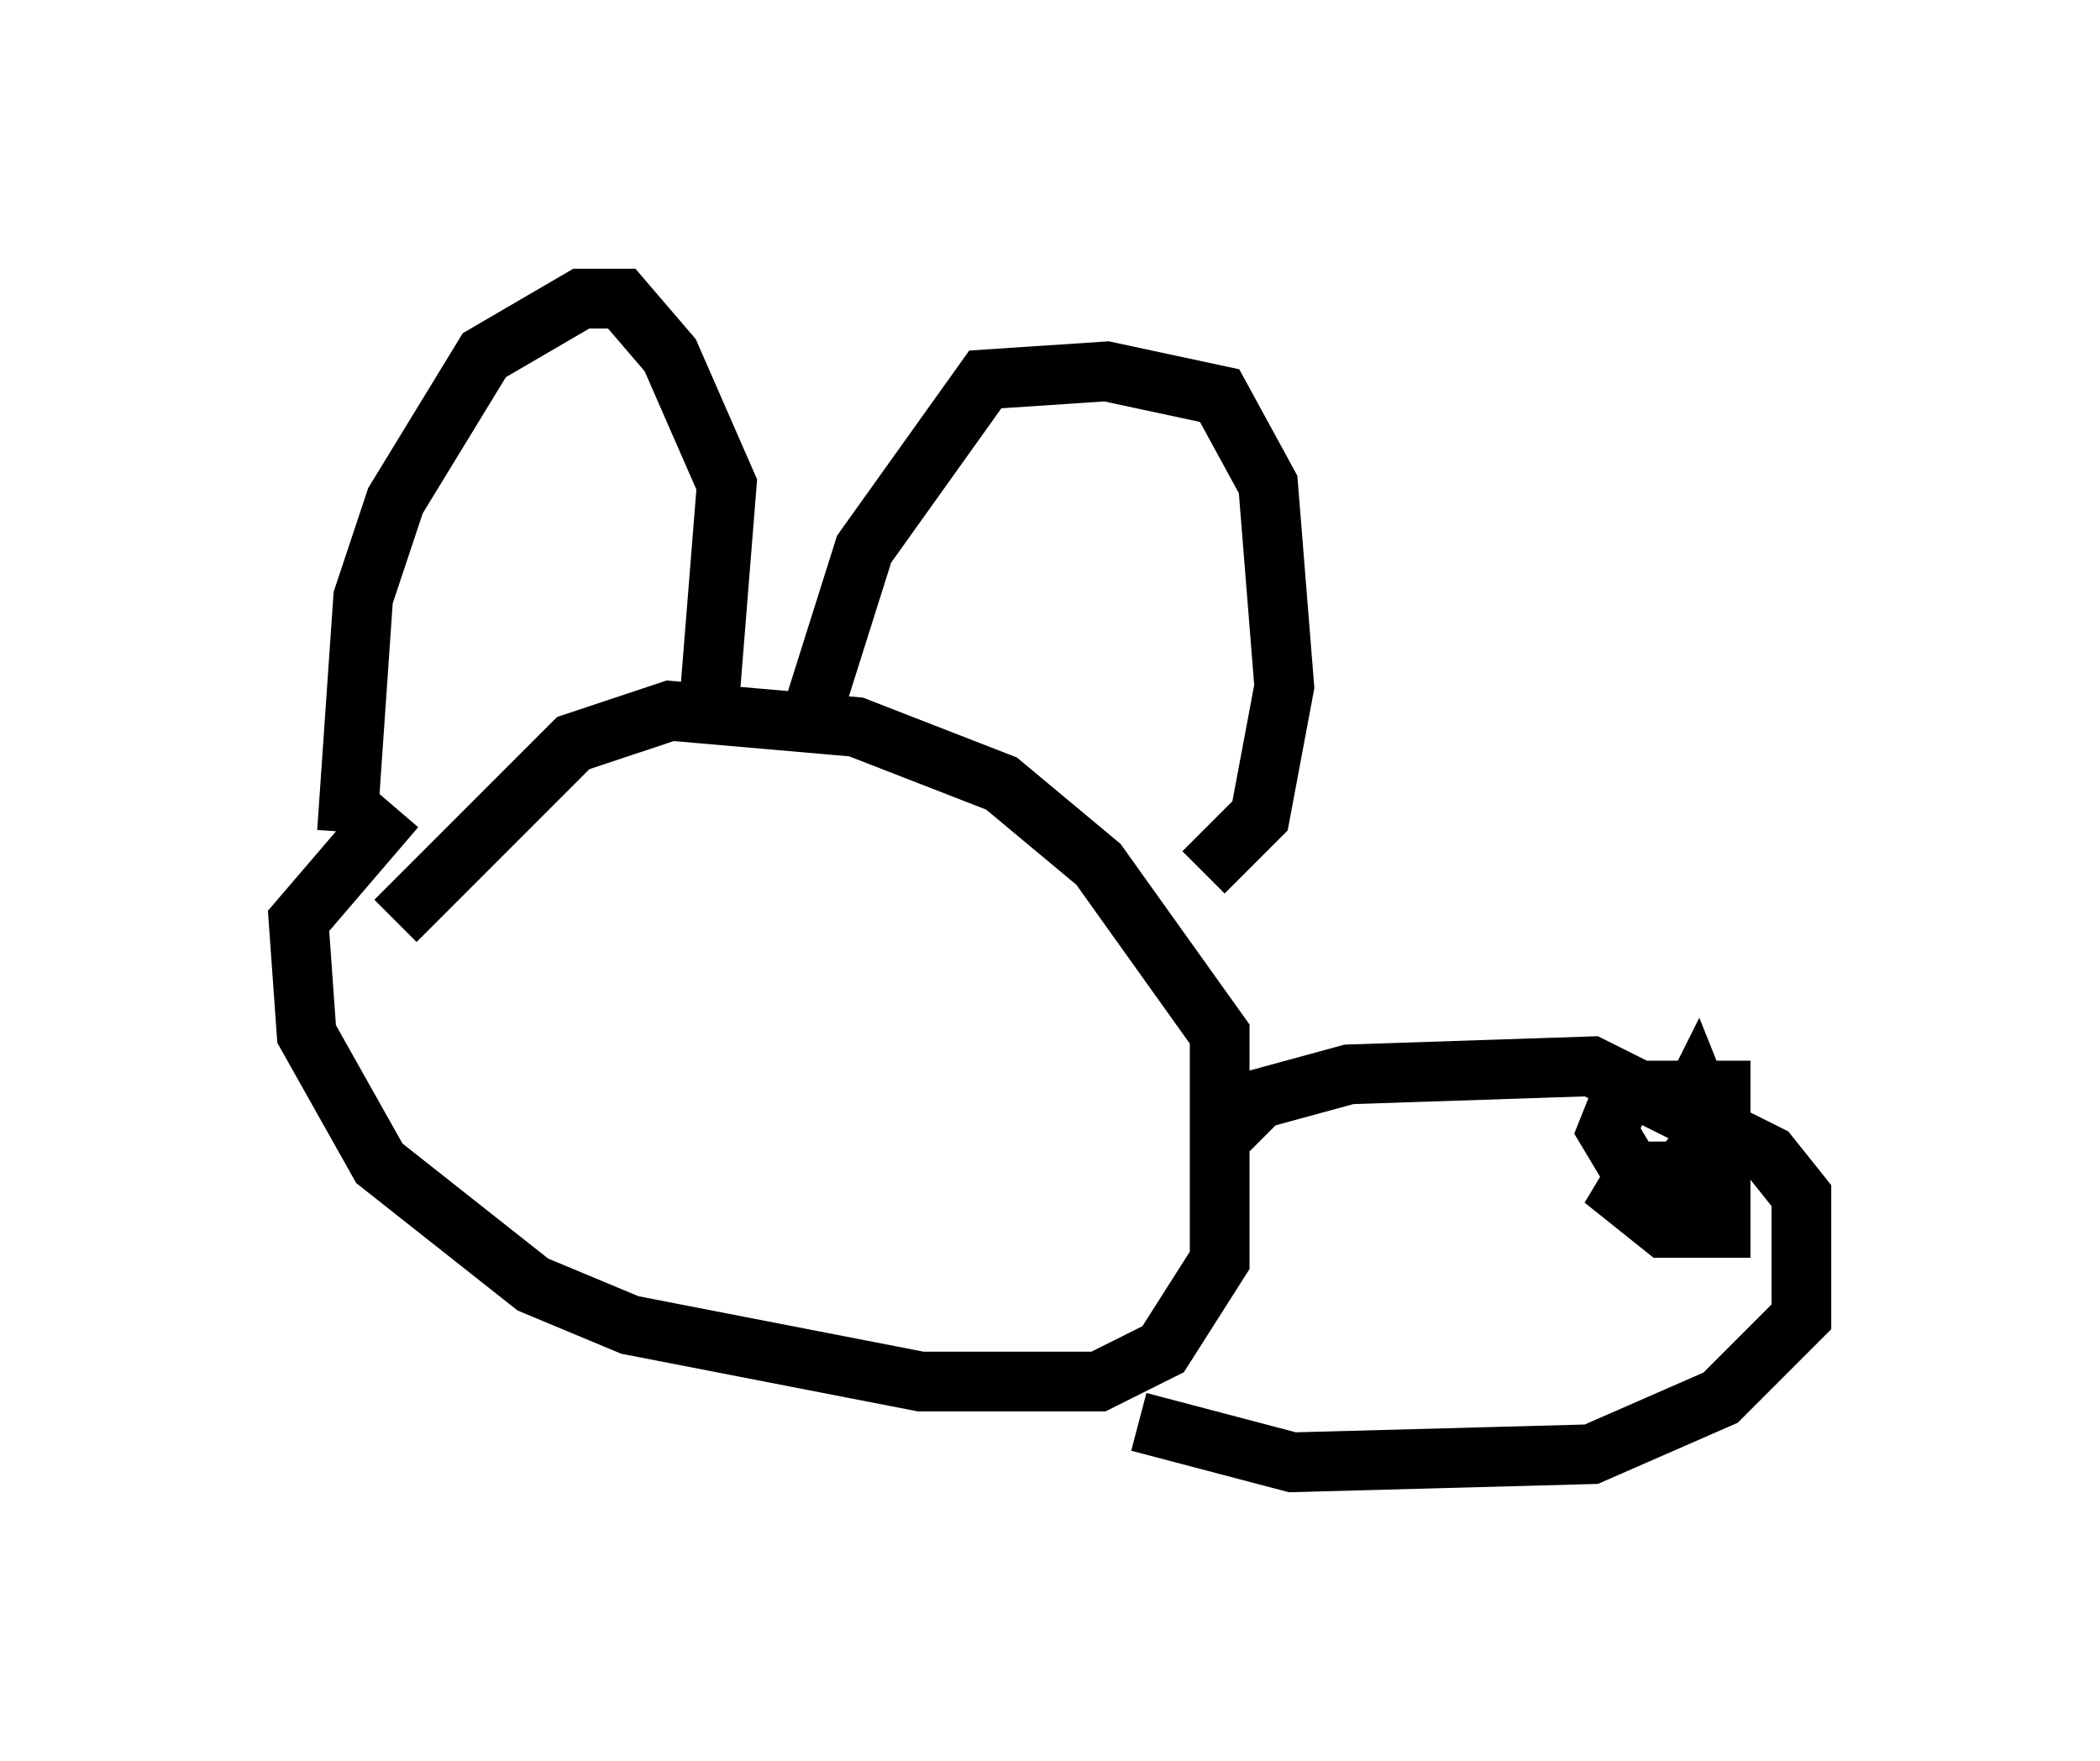 <?xml version="1.0" encoding="utf-8" ?>
<svg baseProfile="full" height="29.486" version="1.1" width="35.169" xmlns="http://www.w3.org/2000/svg" xmlns:ev="http://www.w3.org/2001/xml-events" xmlns:xlink="http://www.w3.org/1999/xlink"><defs /><rect fill="white" height="29.486" width="35.169" x="0" y="0" /><path d="M8.924, 13.66 m-2.3, -0.135 l-1.624, 1.894 0.135, 1.894 l1.218, 2.165 2.571, 2.03 l1.624, 0.677 4.871, 0.947 l2.977, 0.0 1.083, -0.541 l0.947, -1.488 0.0, -3.789 l-2.03, -2.842 -1.624, -1.353 l-2.436, -0.947 -3.112, -0.271 l-1.624, 0.541 -2.977, 2.977 m-0.812, -1.488 l0.271, -3.924 0.541, -1.624 l1.488, -2.436 1.624, -0.947 l0.677, 0.0 0.812, 0.947 l0.947, 2.165 -0.271, 3.383 m1.759, 0.271 l0.812, -2.571 2.03, -2.842 l2.03, -0.135 1.894, 0.406 l0.812, 1.488 0.271, 3.383 l-0.406, 2.165 -0.947, 0.947 m0.271, 4.465 l0.677, -0.677 1.488, -0.406 l4.059, -0.135 2.977, 1.488 l0.541, 0.677 0.0, 2.03 l-1.353, 1.353 -2.165, 0.947 l-5.007, 0.135 -2.571, -0.677 m8.525, -4.465 l-0.406, 0.677 0.677, 0.541 l0.947, 0.0 0.0, -2.3 l-1.624, 0.0 -0.271, 0.677 l0.406, 0.677 0.812, 0.0 l0.541, -0.677 -0.271, -0.677 l-0.406, 0.812 " fill="none" stroke="black" stroke-width="1" /></svg>